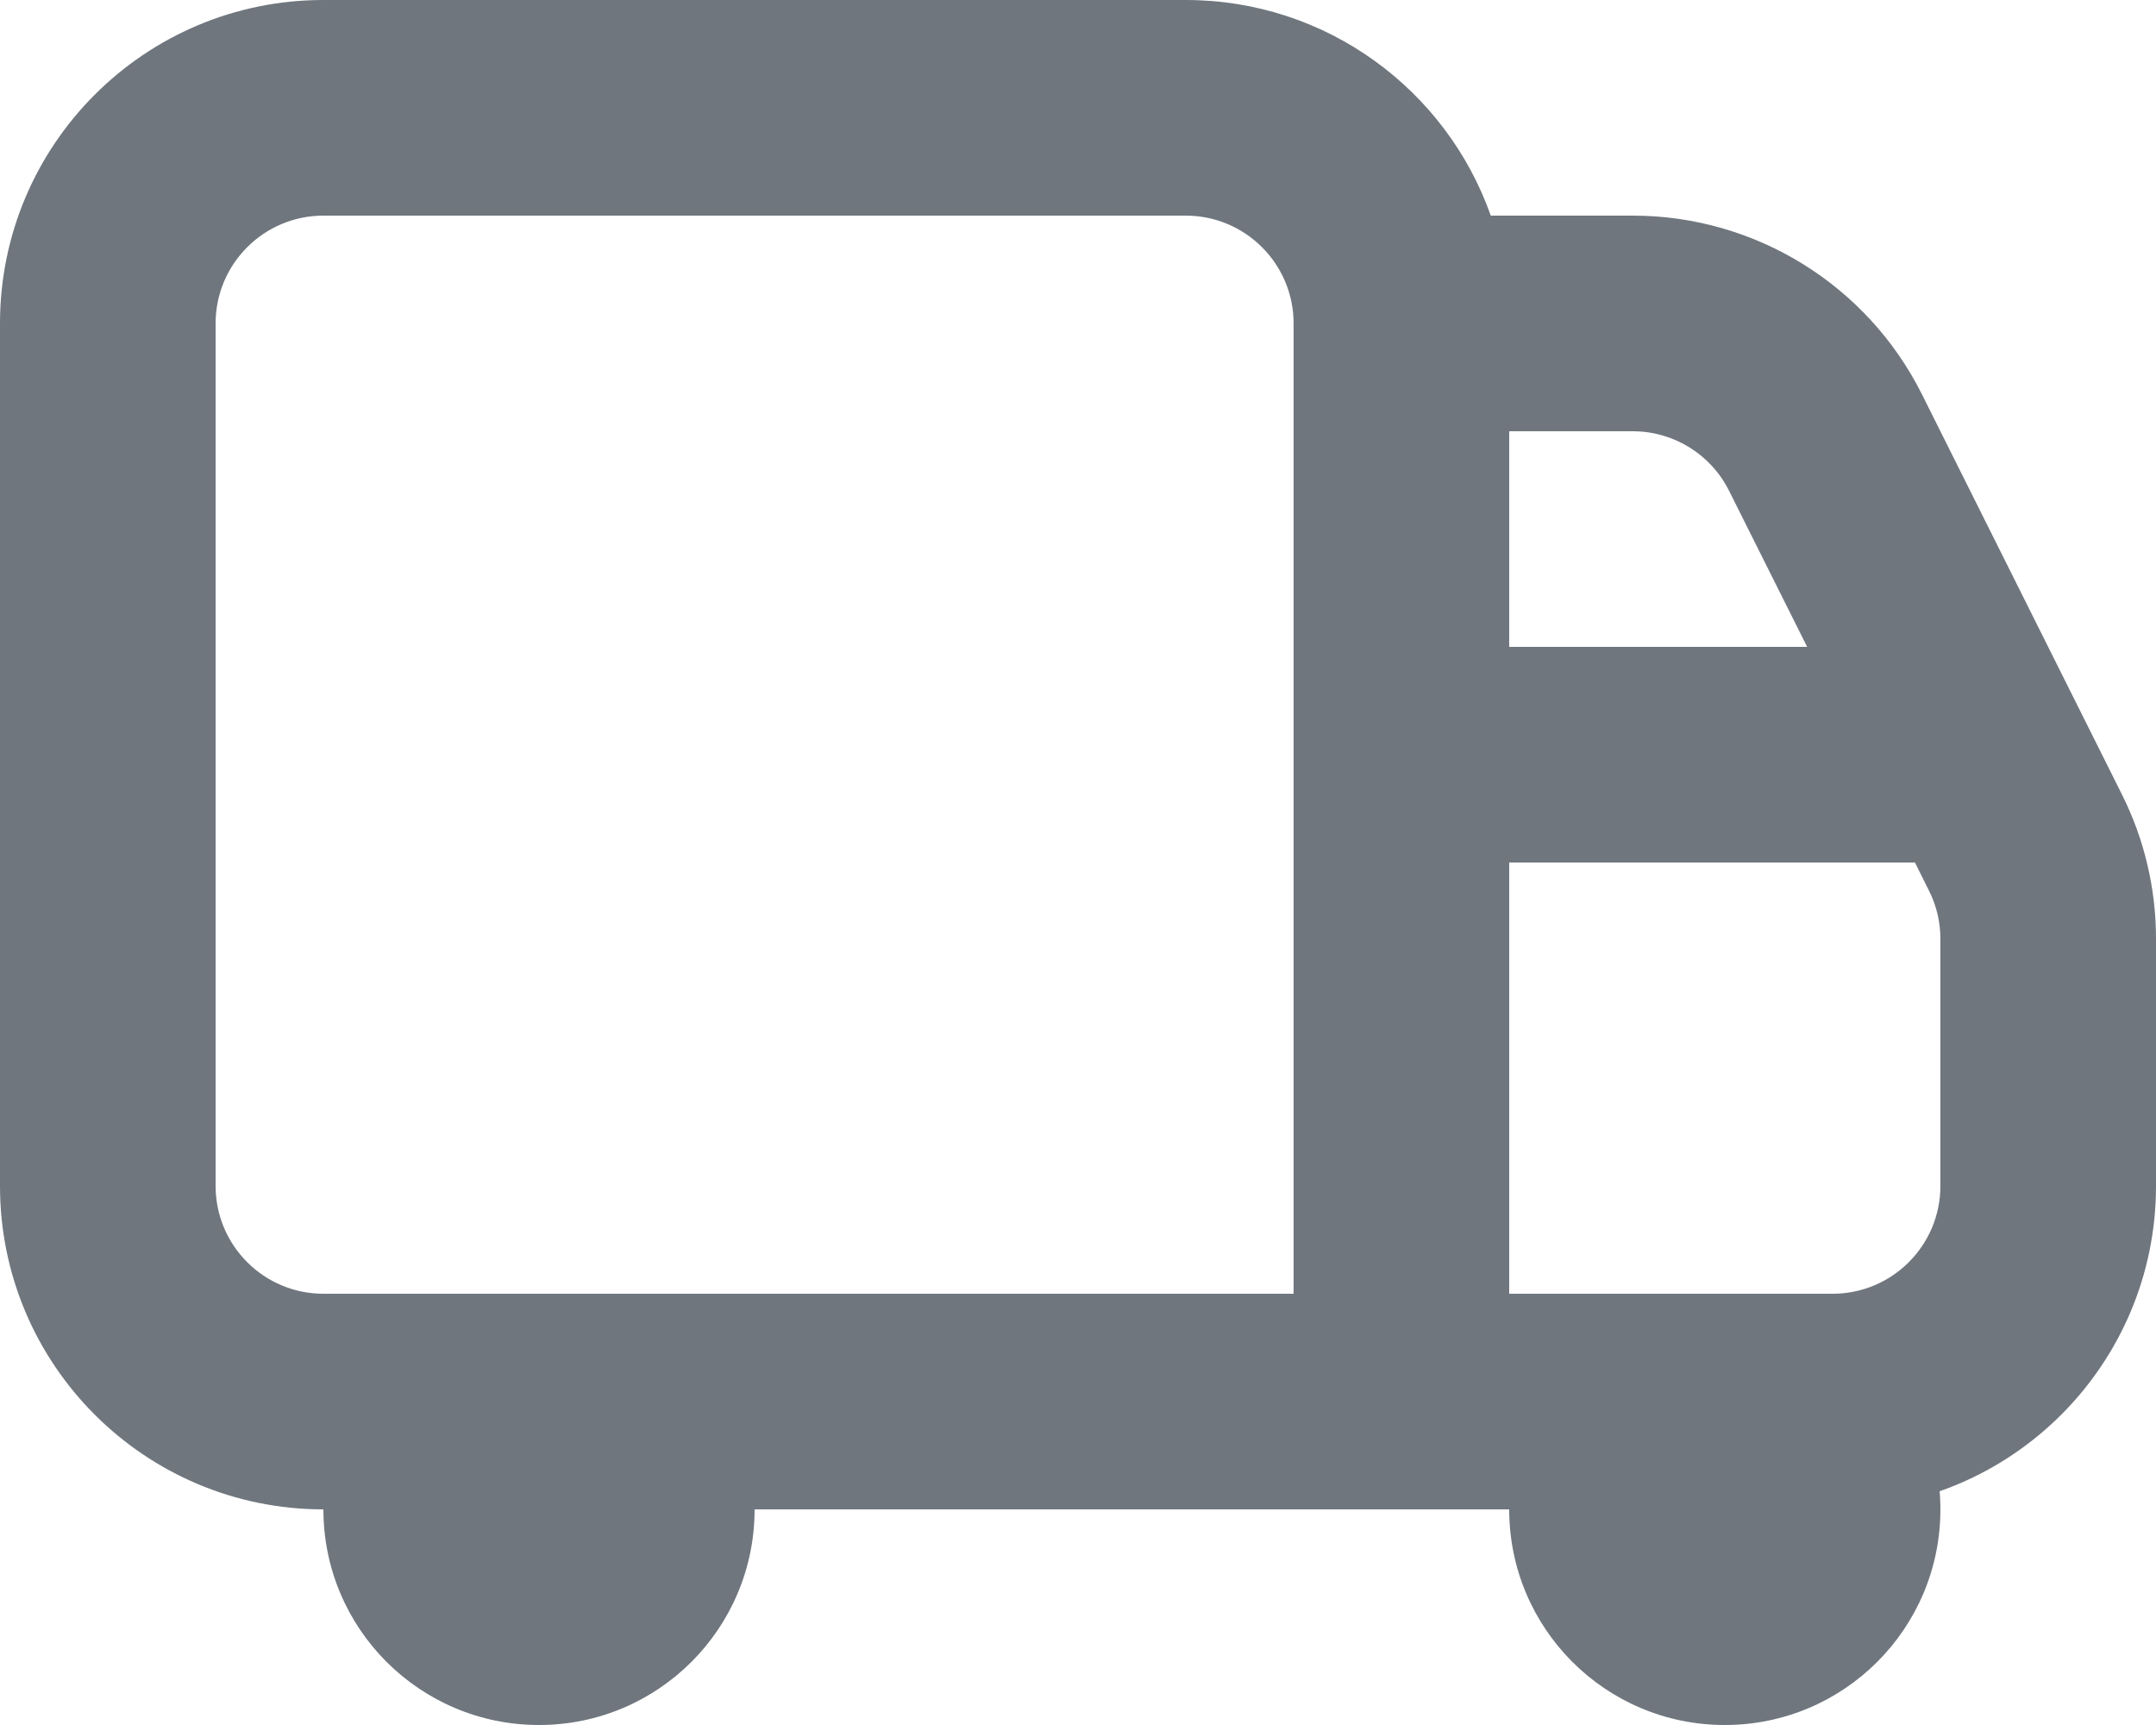 <?xml version="1.0" encoding="UTF-8"?>
<svg width="20px" height="16px" viewBox="0 0 20 16" version="1.1" xmlns="http://www.w3.org/2000/svg" xmlns:xlink="http://www.w3.org/1999/xlink">
    <title>UI icon/truck/light</title>
    <g id="👀-Icons" stroke="none" stroke-width="1" fill="none" fill-rule="evenodd">
        <g id="编组" transform="translate(-2, -4)" fill="#6F767E">
            <path d="M5,18 L19,18 C20.657,18 22,16.657 22,15 L22,12.708 C22,12.242 21.892,11.783 21.683,11.367 L19.829,7.658 C19.321,6.642 18.282,6 17.146,6 L15.829,6 C15.418,4.835 14.306,4 13,4 L5,4 C3.343,4 2,5.343 2,7 L2,15 C2,16.657 3.343,18 5,18 Z M13,6 L5,6 C4.448,6 4,6.448 4,7 L4,15 C4,15.552 4.448,16 5,16 L14,16 L14,7 C14,6.448 13.552,6 13,6 Z M16,12 L16,16 L19,16 C19.552,16 20,15.552 20,15 L20,12.708 C20,12.553 19.964,12.4 19.894,12.261 L19.764,12 L16,12 Z M18.764,10 L16,10 L16,8 L17.146,8 C17.525,8 17.871,8.214 18.04,8.553 L18.764,10 Z" id="Union"></path>
            <path d="M7,20 C8.105,20 9,19.105 9,18 C9,16.895 8.105,16 7,16 C5.895,16 5,16.895 5,18 C5,19.105 5.895,20 7,20 Z" id="Ellipse-201-(Stroke)"></path>
            <path d="M18,20 C19.105,20 20,19.105 20,18 C20,16.895 19.105,16 18,16 C16.895,16 16,16.895 16,18 C16,19.105 16.895,20 18,20 Z" id="Ellipse-202-(Stroke)"></path>
        </g>
    </g>
</svg>